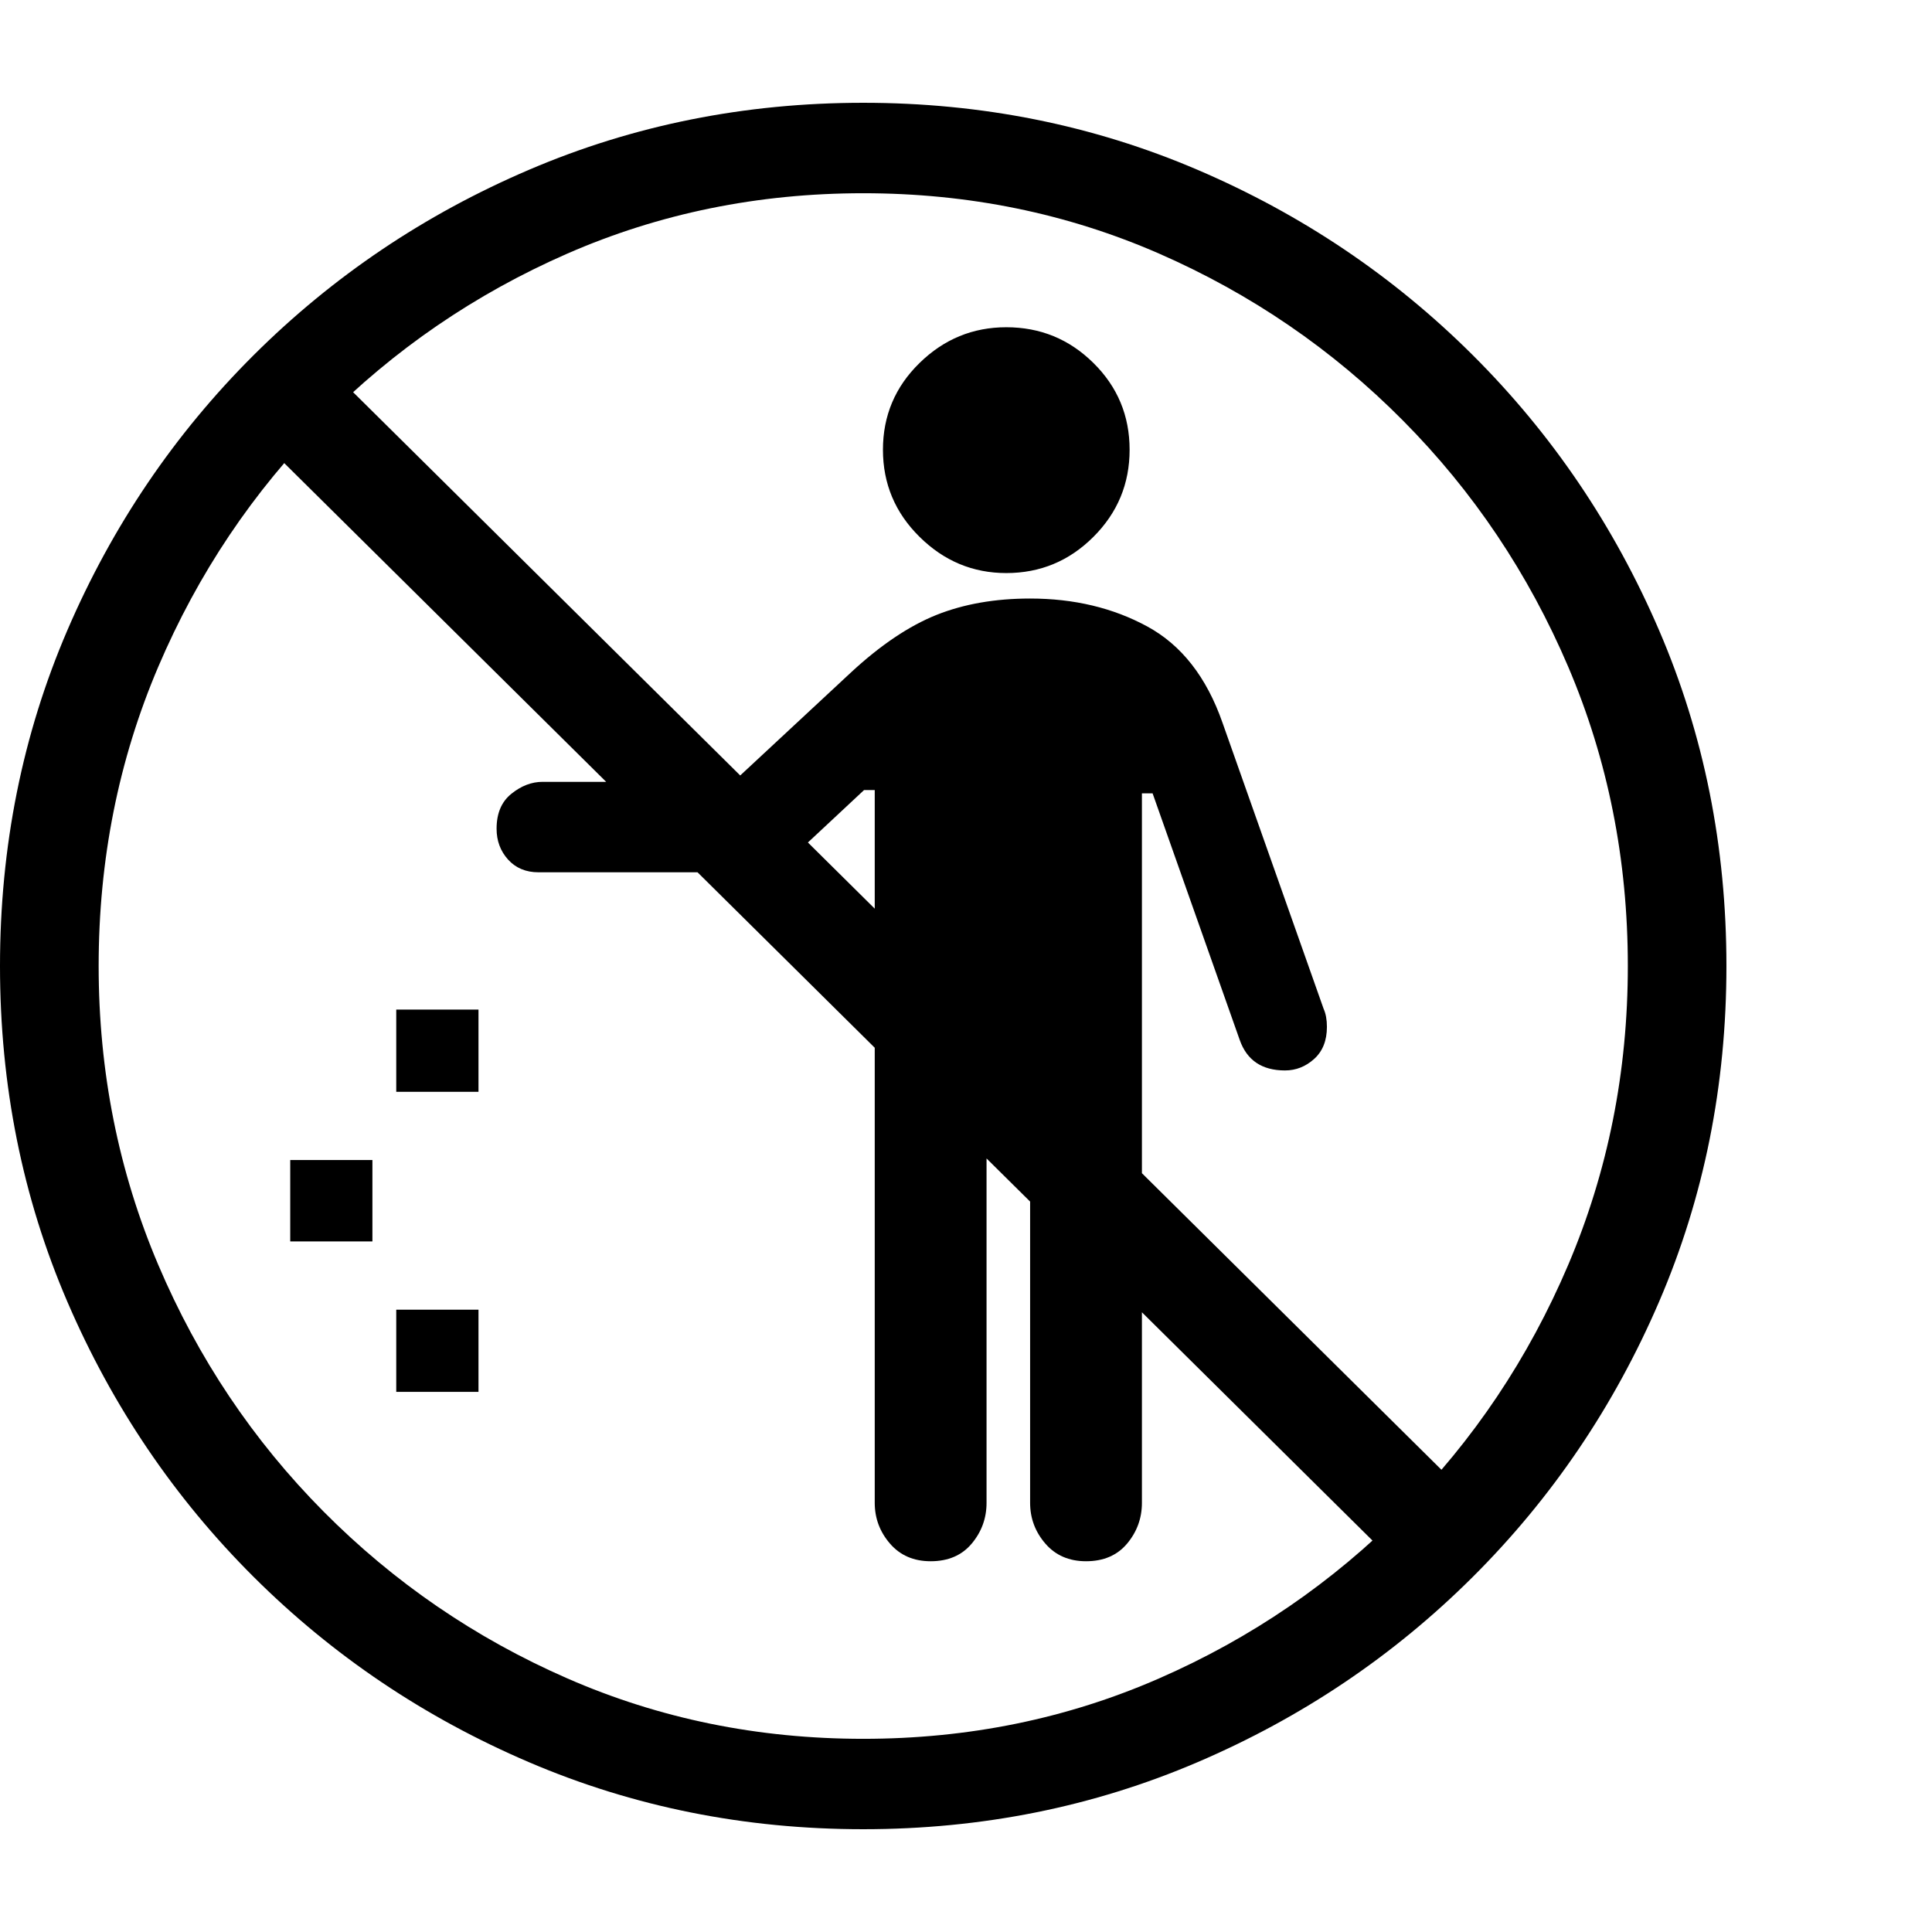 <svg version="1.1" xmlns="http://www.w3.org/2000/svg" width="256" height="256" viewBox="0 0 36.719 32.812">
  <defs>
    <style type="text/css" id="current-color-scheme">.ColorScheme-Highlight { color:#000000; }</style>
  </defs><path class="ColorScheme-Highlight" fill="currentColor" d="M16.406 32.812 C14.156 32.812 12.039 32.388 10.055 31.539 C8.07 30.69 6.326 29.516 4.82 28.016 C3.315 26.516 2.135 24.773 1.281 22.789 C0.427 20.805 0 18.677 0 16.406 C0 14.135 0.427 12.008 1.281 10.023 C2.135 8.039 3.315 6.297 4.82 4.797 C6.326 3.297 8.07 2.122 10.055 1.273 C12.039 0.424 14.156 -0 16.406 -0 C18.656 -0 20.773 0.424 22.758 1.273 C24.742 2.122 26.487 3.297 27.992 4.797 C29.497 6.297 30.677 8.039 31.531 10.023 C32.385 12.008 32.812 14.135 32.812 16.406 C32.812 18.677 32.385 20.805 31.531 22.789 C30.677 24.773 29.497 26.516 27.992 28.016 C26.487 29.516 24.742 30.69 22.758 31.539 C20.773 32.388 18.656 32.812 16.406 32.812 Z M7.531 24.5 L7.531 22.938 L9.094 22.938 L9.094 24.5 Z M5.516 21.641 L5.516 20.094 L7.078 20.094 L7.078 21.641 Z M7.531 18.797 L7.531 17.234 L9.094 17.234 L9.094 18.797 Z M17.688 27.719 C17.365 27.719 17.107 27.607 16.914 27.383 C16.721 27.159 16.625 26.901 16.625 26.609 L16.625 13.062 L16.422 13.062 L15.016 14.375 C14.828 14.542 14.62 14.625 14.391 14.625 L10.234 14.625 C9.995 14.625 9.802 14.544 9.656 14.383 C9.51 14.221 9.438 14.026 9.438 13.797 C9.438 13.505 9.531 13.284 9.719 13.133 C9.906 12.982 10.104 12.906 10.312 12.906 L13.938 12.906 L16.172 10.828 C16.734 10.307 17.276 9.943 17.797 9.734 C18.318 9.526 18.911 9.422 19.578 9.422 C20.411 9.422 21.154 9.599 21.805 9.953 C22.456 10.307 22.932 10.917 23.234 11.781 L25.156 17.219 C25.198 17.312 25.219 17.427 25.219 17.562 C25.219 17.823 25.138 18.026 24.977 18.172 C24.815 18.318 24.63 18.391 24.422 18.391 C23.984 18.391 23.698 18.198 23.562 17.812 L21.906 13.125 L21.703 13.125 L21.703 26.609 C21.703 26.901 21.609 27.159 21.422 27.383 C21.234 27.607 20.974 27.719 20.641 27.719 C20.318 27.719 20.06 27.607 19.867 27.383 C19.674 27.159 19.578 26.901 19.578 26.609 L19.578 18.938 L18.75 18.938 L18.75 26.609 C18.75 26.901 18.656 27.159 18.469 27.383 C18.281 27.607 18.021 27.719 17.688 27.719 Z M16.406 31.094 C18.406 31.094 20.281 30.711 22.031 29.945 C23.781 29.18 25.326 28.122 26.664 26.773 C28.003 25.424 29.049 23.862 29.805 22.086 C30.56 20.31 30.938 18.417 30.938 16.406 C30.938 14.385 30.56 12.49 29.805 10.719 C29.049 8.948 28.003 7.388 26.664 6.039 C25.326 4.69 23.781 3.633 22.031 2.867 C20.281 2.102 18.406 1.719 16.406 1.719 C14.406 1.719 12.531 2.102 10.781 2.867 C9.031 3.633 7.487 4.69 6.148 6.039 C4.81 7.388 3.763 8.948 3.008 10.719 C2.253 12.49 1.875 14.385 1.875 16.406 C1.875 18.417 2.253 20.31 3.008 22.086 C3.763 23.862 4.81 25.424 6.148 26.773 C7.487 28.122 9.031 29.18 10.781 29.945 C12.531 30.711 14.406 31.094 16.406 31.094 Z M26.766 28 L4.703 6.156 L6.016 4.812 L28.078 26.656 Z M19.125 8.938 C18.49 8.938 17.94 8.708 17.477 8.25 C17.013 7.792 16.781 7.24 16.781 6.594 C16.781 5.948 17.013 5.398 17.477 4.945 C17.94 4.492 18.49 4.266 19.125 4.266 C19.771 4.266 20.323 4.492 20.781 4.945 C21.24 5.398 21.469 5.948 21.469 6.594 C21.469 7.24 21.24 7.792 20.781 8.25 C20.323 8.708 19.771 8.938 19.125 8.938 Z M36.719 27.344" /></svg>